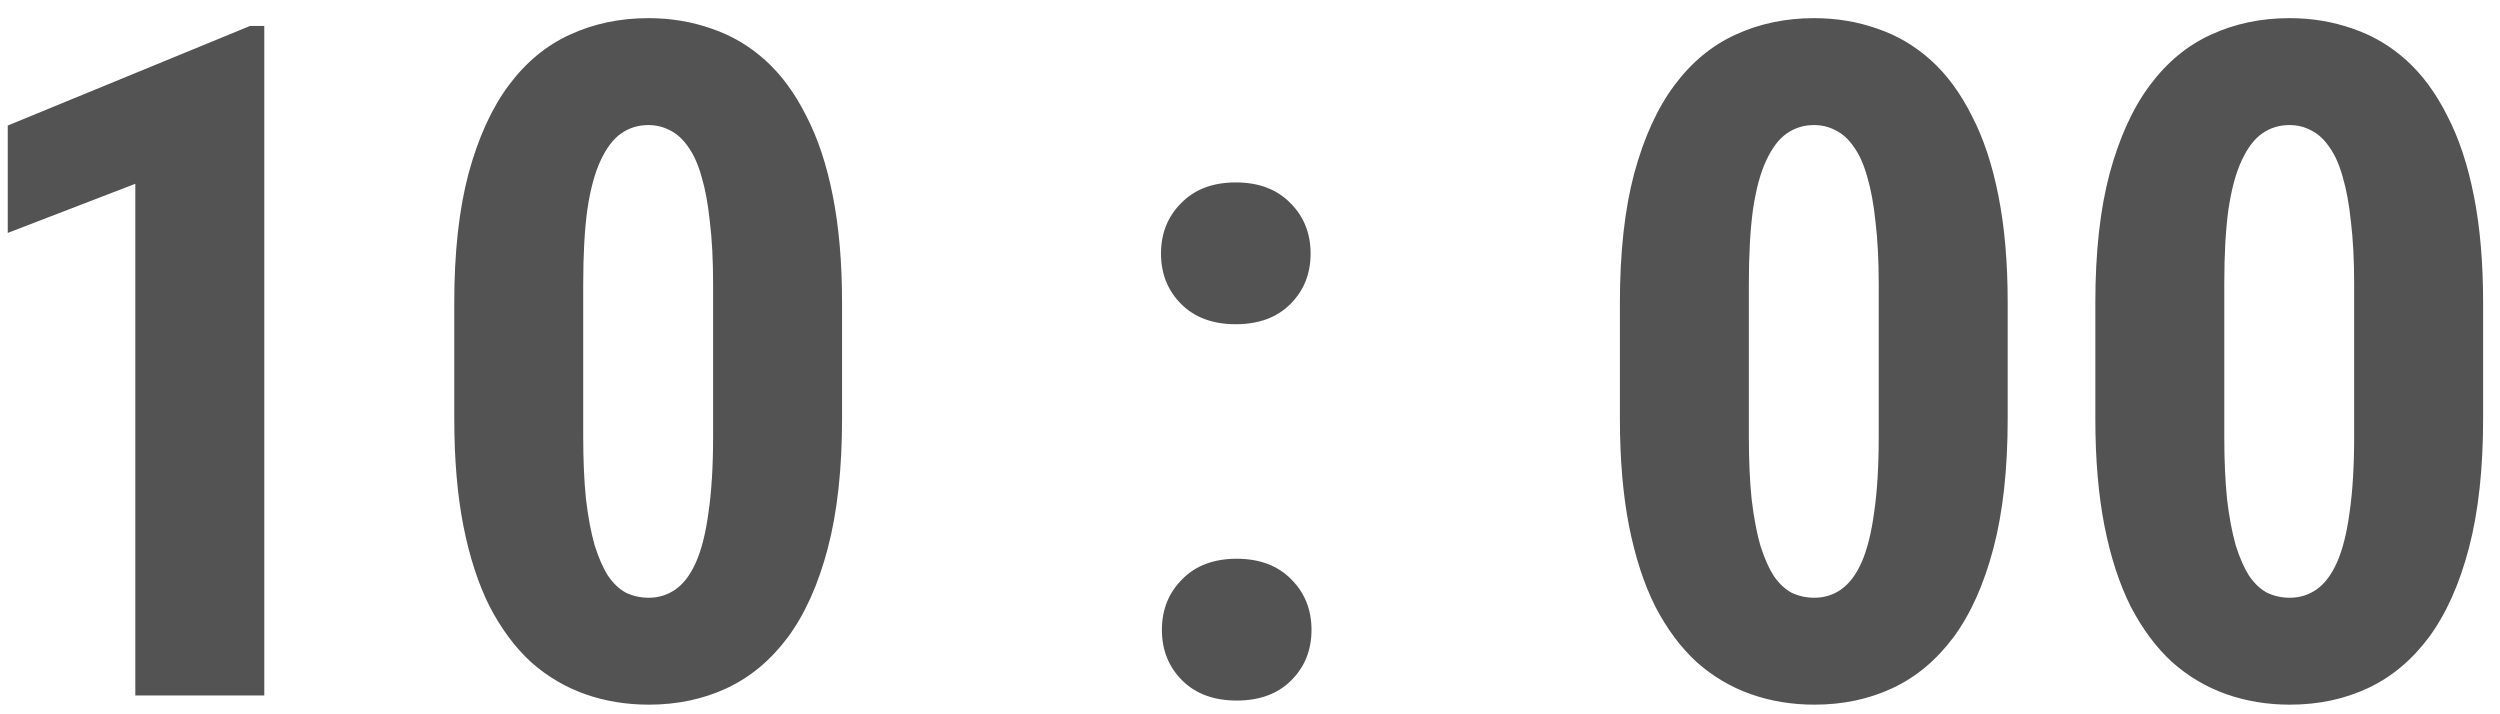 <svg width="133" height="38" viewBox="0 0 133 38" fill="none" xmlns="http://www.w3.org/2000/svg">
<path d="M14.06 1.38V37H7.199V9.778L0.412 12.391V6.678L13.303 1.38H14.06ZM44.797 16.102V22.278C44.797 24.948 44.545 27.242 44.04 29.163C43.535 31.084 42.828 32.662 41.916 33.899C41.005 35.12 39.922 36.023 38.669 36.609C37.416 37.195 36.032 37.488 34.519 37.488C33.314 37.488 32.183 37.301 31.125 36.927C30.067 36.552 29.107 35.983 28.244 35.218C27.398 34.437 26.665 33.452 26.047 32.264C25.445 31.059 24.981 29.635 24.655 27.991C24.33 26.331 24.167 24.427 24.167 22.278V16.102C24.167 13.432 24.419 11.146 24.924 9.241C25.445 7.321 26.161 5.75 27.072 4.529C27.984 3.309 29.066 2.413 30.319 1.844C31.589 1.258 32.98 0.965 34.494 0.965C35.682 0.965 36.805 1.152 37.863 1.526C38.921 1.884 39.873 2.446 40.72 3.211C41.566 3.976 42.29 4.961 42.893 6.165C43.511 7.353 43.983 8.777 44.309 10.438C44.634 12.081 44.797 13.969 44.797 16.102ZM37.937 23.23V15.101C37.937 13.847 37.88 12.749 37.766 11.805C37.668 10.861 37.522 10.063 37.326 9.412C37.147 8.761 36.911 8.232 36.618 7.825C36.342 7.418 36.024 7.125 35.666 6.946C35.308 6.751 34.917 6.653 34.494 6.653C33.957 6.653 33.477 6.8 33.054 7.093C32.63 7.386 32.264 7.866 31.955 8.533C31.646 9.184 31.41 10.055 31.247 11.146C31.101 12.22 31.027 13.538 31.027 15.101V23.23C31.027 24.484 31.076 25.59 31.174 26.551C31.288 27.511 31.442 28.333 31.638 29.017C31.849 29.684 32.085 30.221 32.346 30.628C32.622 31.035 32.94 31.336 33.298 31.531C33.672 31.71 34.079 31.8 34.519 31.8C35.039 31.8 35.511 31.653 35.935 31.36C36.374 31.051 36.74 30.563 37.033 29.895C37.326 29.228 37.546 28.349 37.692 27.259C37.855 26.152 37.937 24.809 37.937 23.23ZM61.813 33.509C61.813 32.435 62.172 31.539 62.888 30.823C63.604 30.091 64.572 29.725 65.793 29.725C67.014 29.725 67.982 30.091 68.698 30.823C69.414 31.539 69.772 32.435 69.772 33.509C69.772 34.583 69.414 35.478 68.698 36.194C67.982 36.91 67.014 37.269 65.793 37.269C64.572 37.269 63.604 36.91 62.888 36.194C62.172 35.478 61.813 34.583 61.813 33.509ZM61.765 13.489C61.765 12.415 62.123 11.52 62.839 10.804C63.555 10.071 64.523 9.705 65.744 9.705C66.965 9.705 67.933 10.071 68.649 10.804C69.366 11.52 69.724 12.415 69.724 13.489C69.724 14.563 69.366 15.459 68.649 16.175C67.933 16.891 66.965 17.249 65.744 17.249C64.523 17.249 63.555 16.891 62.839 16.175C62.123 15.459 61.765 14.563 61.765 13.489ZM106.809 16.102V22.278C106.809 24.948 106.556 27.242 106.052 29.163C105.547 31.084 104.839 32.662 103.928 33.899C103.016 35.12 101.934 36.023 100.681 36.609C99.427 37.195 98.044 37.488 96.53 37.488C95.326 37.488 94.195 37.301 93.137 36.927C92.079 36.552 91.118 35.983 90.256 35.218C89.409 34.437 88.677 33.452 88.059 32.264C87.456 31.059 86.993 29.635 86.667 27.991C86.341 26.331 86.179 24.427 86.179 22.278V16.102C86.179 13.432 86.431 11.146 86.936 9.241C87.456 7.321 88.172 5.75 89.084 4.529C89.995 3.309 91.078 2.413 92.331 1.844C93.601 1.258 94.992 0.965 96.506 0.965C97.694 0.965 98.817 1.152 99.875 1.526C100.933 1.884 101.885 2.446 102.731 3.211C103.578 3.976 104.302 4.961 104.904 6.165C105.523 7.353 105.995 8.777 106.32 10.438C106.646 12.081 106.809 13.969 106.809 16.102ZM99.948 23.23V15.101C99.948 13.847 99.891 12.749 99.777 11.805C99.68 10.861 99.533 10.063 99.338 9.412C99.159 8.761 98.923 8.232 98.63 7.825C98.353 7.418 98.036 7.125 97.678 6.946C97.32 6.751 96.929 6.653 96.506 6.653C95.969 6.653 95.489 6.8 95.065 7.093C94.642 7.386 94.276 7.866 93.967 8.533C93.658 9.184 93.421 10.055 93.259 11.146C93.112 12.22 93.039 13.538 93.039 15.101V23.23C93.039 24.484 93.088 25.59 93.186 26.551C93.299 27.511 93.454 28.333 93.649 29.017C93.861 29.684 94.097 30.221 94.357 30.628C94.634 31.035 94.951 31.336 95.31 31.531C95.684 31.71 96.091 31.8 96.53 31.8C97.051 31.8 97.523 31.653 97.946 31.36C98.386 31.051 98.752 30.563 99.045 29.895C99.338 29.228 99.558 28.349 99.704 27.259C99.867 26.152 99.948 24.809 99.948 23.23ZM132.102 16.102V22.278C132.102 24.948 131.849 27.242 131.345 29.163C130.84 31.084 130.132 32.662 129.221 33.899C128.309 35.12 127.227 36.023 125.974 36.609C124.72 37.195 123.337 37.488 121.823 37.488C120.619 37.488 119.488 37.301 118.43 36.927C117.372 36.552 116.411 35.983 115.549 35.218C114.702 34.437 113.97 33.452 113.352 32.264C112.749 31.059 112.285 29.635 111.96 27.991C111.634 26.331 111.472 24.427 111.472 22.278V16.102C111.472 13.432 111.724 11.146 112.229 9.241C112.749 7.321 113.465 5.75 114.377 4.529C115.288 3.309 116.371 2.413 117.624 1.844C118.894 1.258 120.285 0.965 121.799 0.965C122.987 0.965 124.11 1.152 125.168 1.526C126.226 1.884 127.178 2.446 128.024 3.211C128.871 3.976 129.595 4.961 130.197 6.165C130.816 7.353 131.288 8.777 131.613 10.438C131.939 12.081 132.102 13.969 132.102 16.102ZM125.241 23.23V15.101C125.241 13.847 125.184 12.749 125.07 11.805C124.973 10.861 124.826 10.063 124.631 9.412C124.452 8.761 124.216 8.232 123.923 7.825C123.646 7.418 123.329 7.125 122.971 6.946C122.613 6.751 122.222 6.653 121.799 6.653C121.262 6.653 120.782 6.8 120.358 7.093C119.935 7.386 119.569 7.866 119.26 8.533C118.951 9.184 118.715 10.055 118.552 11.146C118.405 12.22 118.332 13.538 118.332 15.101V23.23C118.332 24.484 118.381 25.59 118.479 26.551C118.592 27.511 118.747 28.333 118.942 29.017C119.154 29.684 119.39 30.221 119.65 30.628C119.927 31.035 120.244 31.336 120.603 31.531C120.977 31.71 121.384 31.8 121.823 31.8C122.344 31.8 122.816 31.653 123.239 31.36C123.679 31.051 124.045 30.563 124.338 29.895C124.631 29.228 124.851 28.349 124.997 27.259C125.16 26.152 125.241 24.809 125.241 23.23Z" fill="#535353"/>
</svg>
